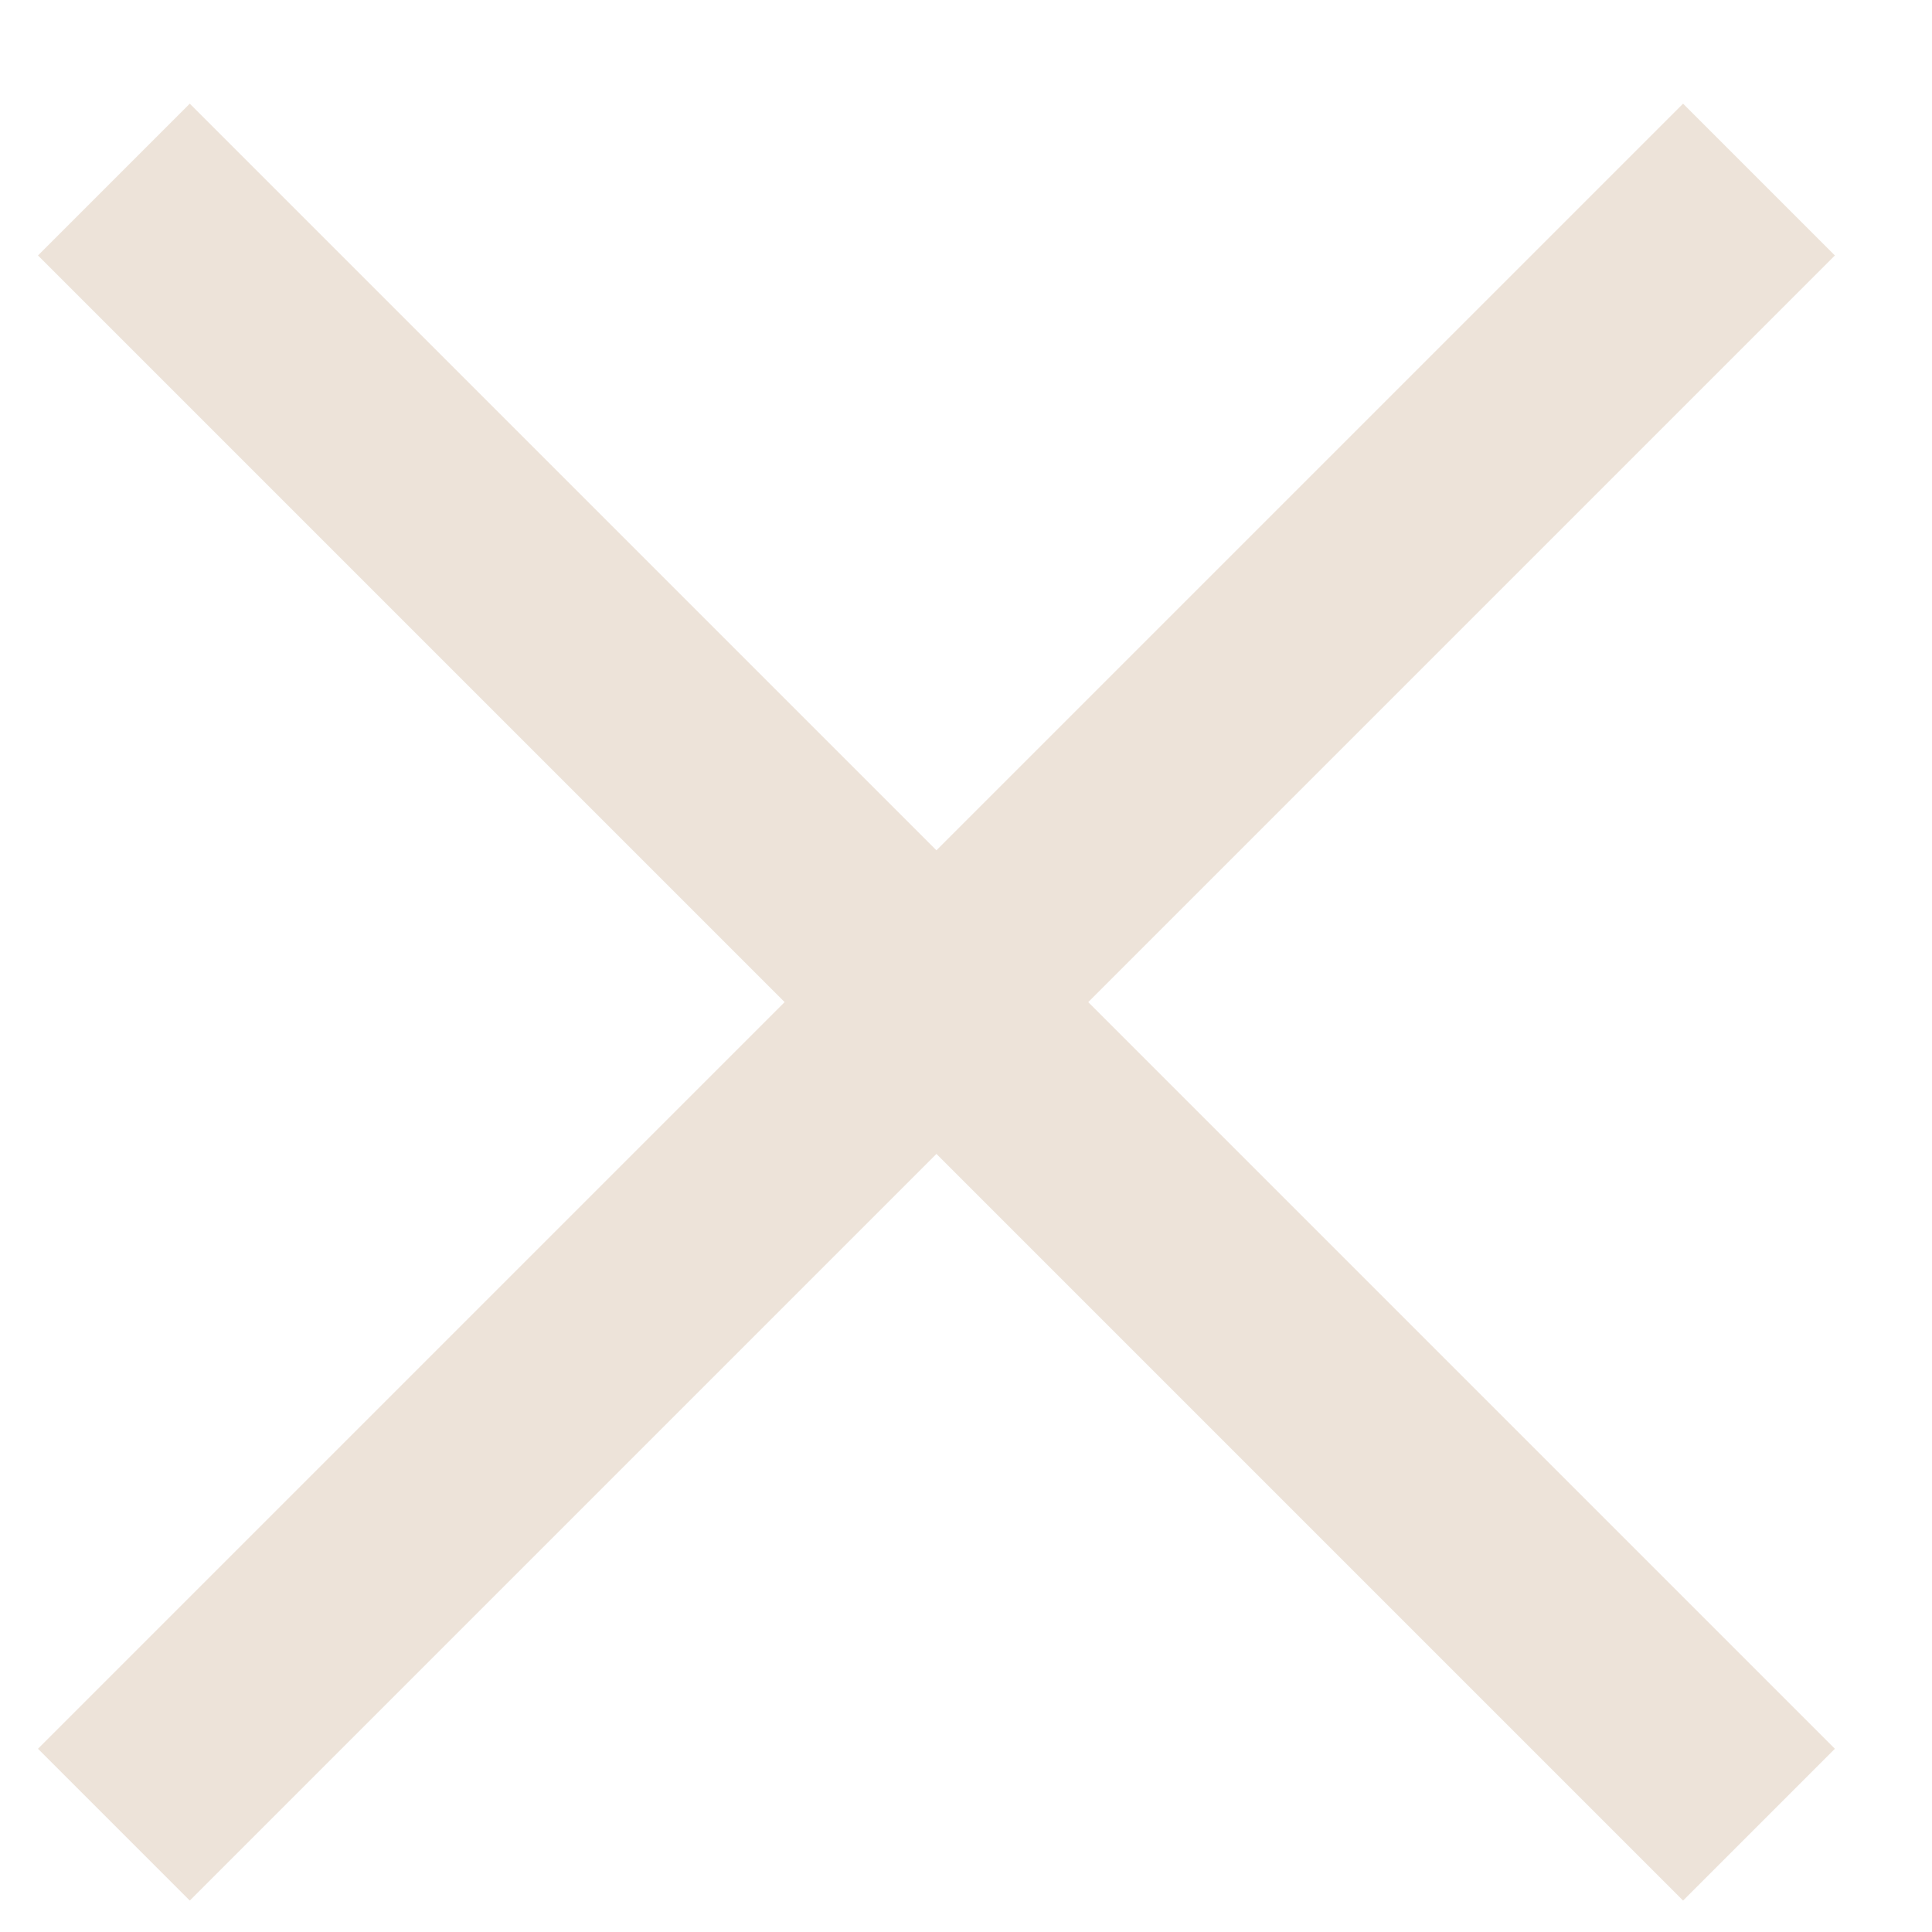 <svg width="18" height="18" viewBox="0 0 18 18" fill="none" xmlns="http://www.w3.org/2000/svg">
<path d="M1.061 1.673L16.388 17" stroke="#EDE3D9" stroke-width="2"/>
<path d="M1.061 17L16.388 1.673" stroke="#EDE3D9" stroke-width="2"/>
</svg>
